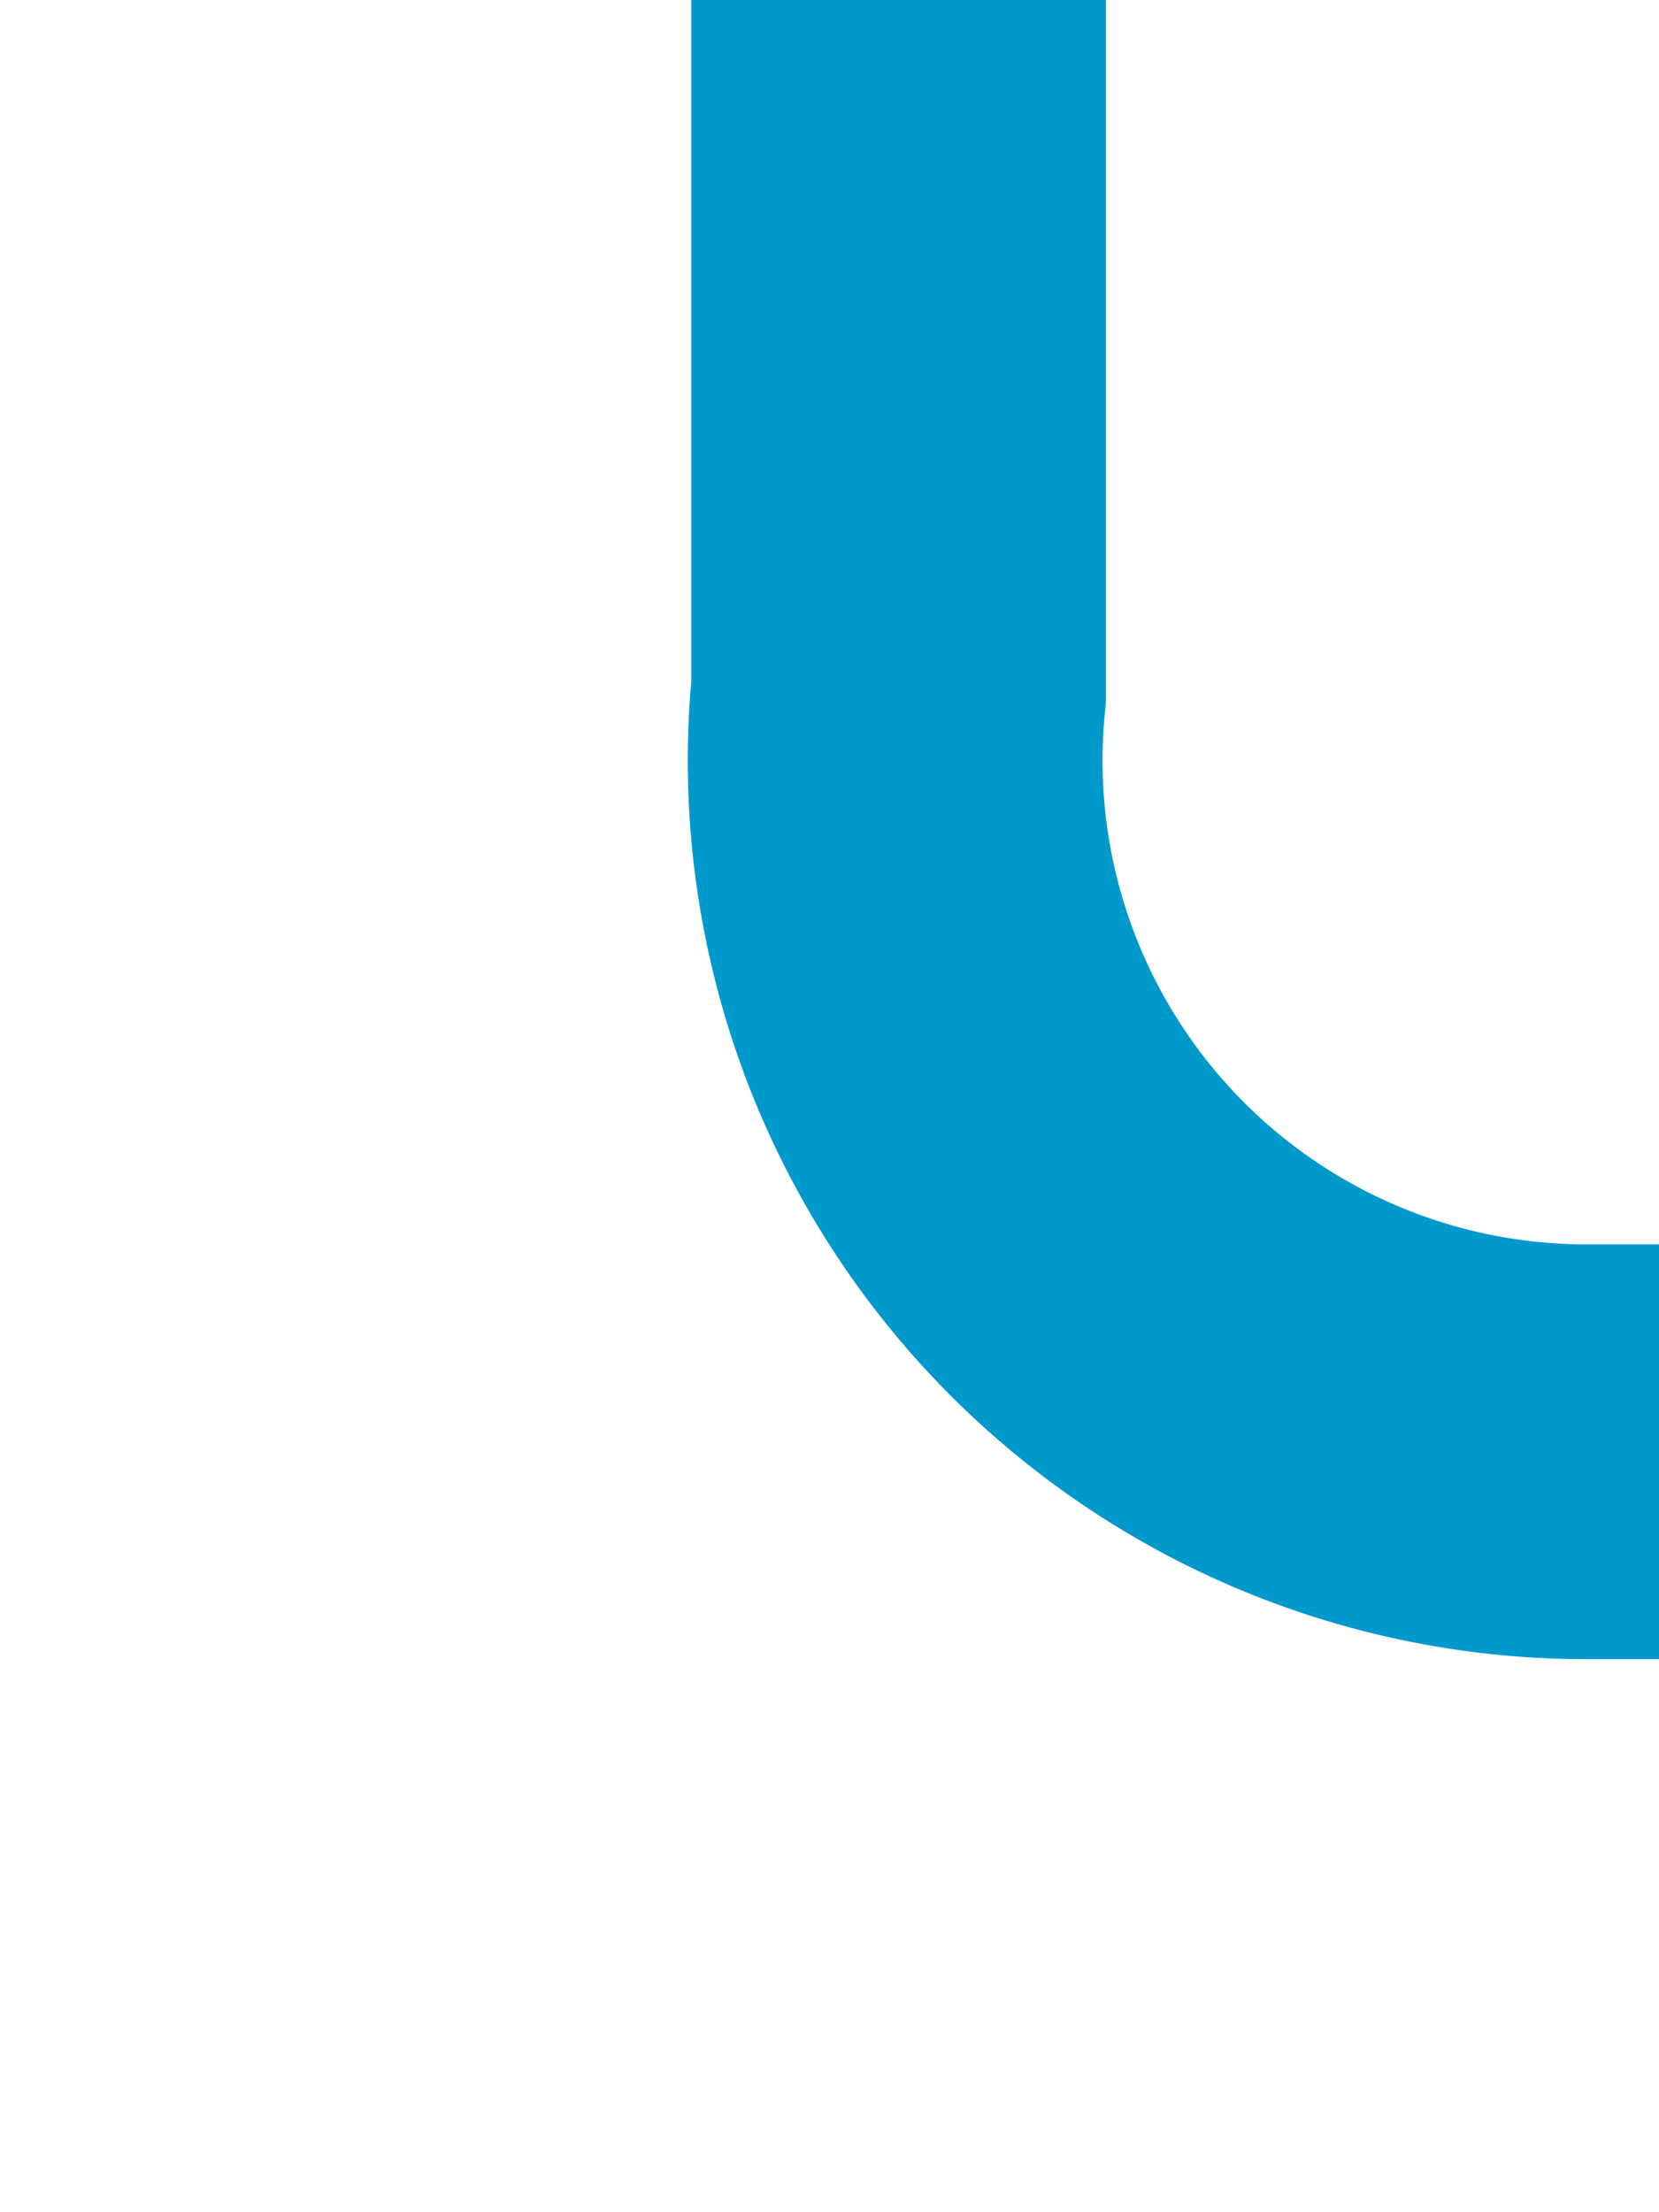 ﻿<?xml version="1.0" encoding="utf-8"?>
<svg version="1.1" xmlns:xlink="http://www.w3.org/1999/xlink" width="12px" height="16px" preserveAspectRatio="xMidYMin meet" viewBox="1090 140  10 16" xmlns="http://www.w3.org/2000/svg">
  <path d="M 1095.5 140  L 1095.5 145  A 5 5 0 0 0 1100.5 150.5 L 1500 150.5  A 5 5 0 0 1 1505.5 155.5 L 1505.5 185  " stroke-width="3" stroke="#0099cc" fill="none" />
  <path d="M 1496.6 183  L 1505.5 192  L 1514.4 183  L 1496.6 183  Z " fill-rule="nonzero" fill="#0099cc" stroke="none" />
</svg>